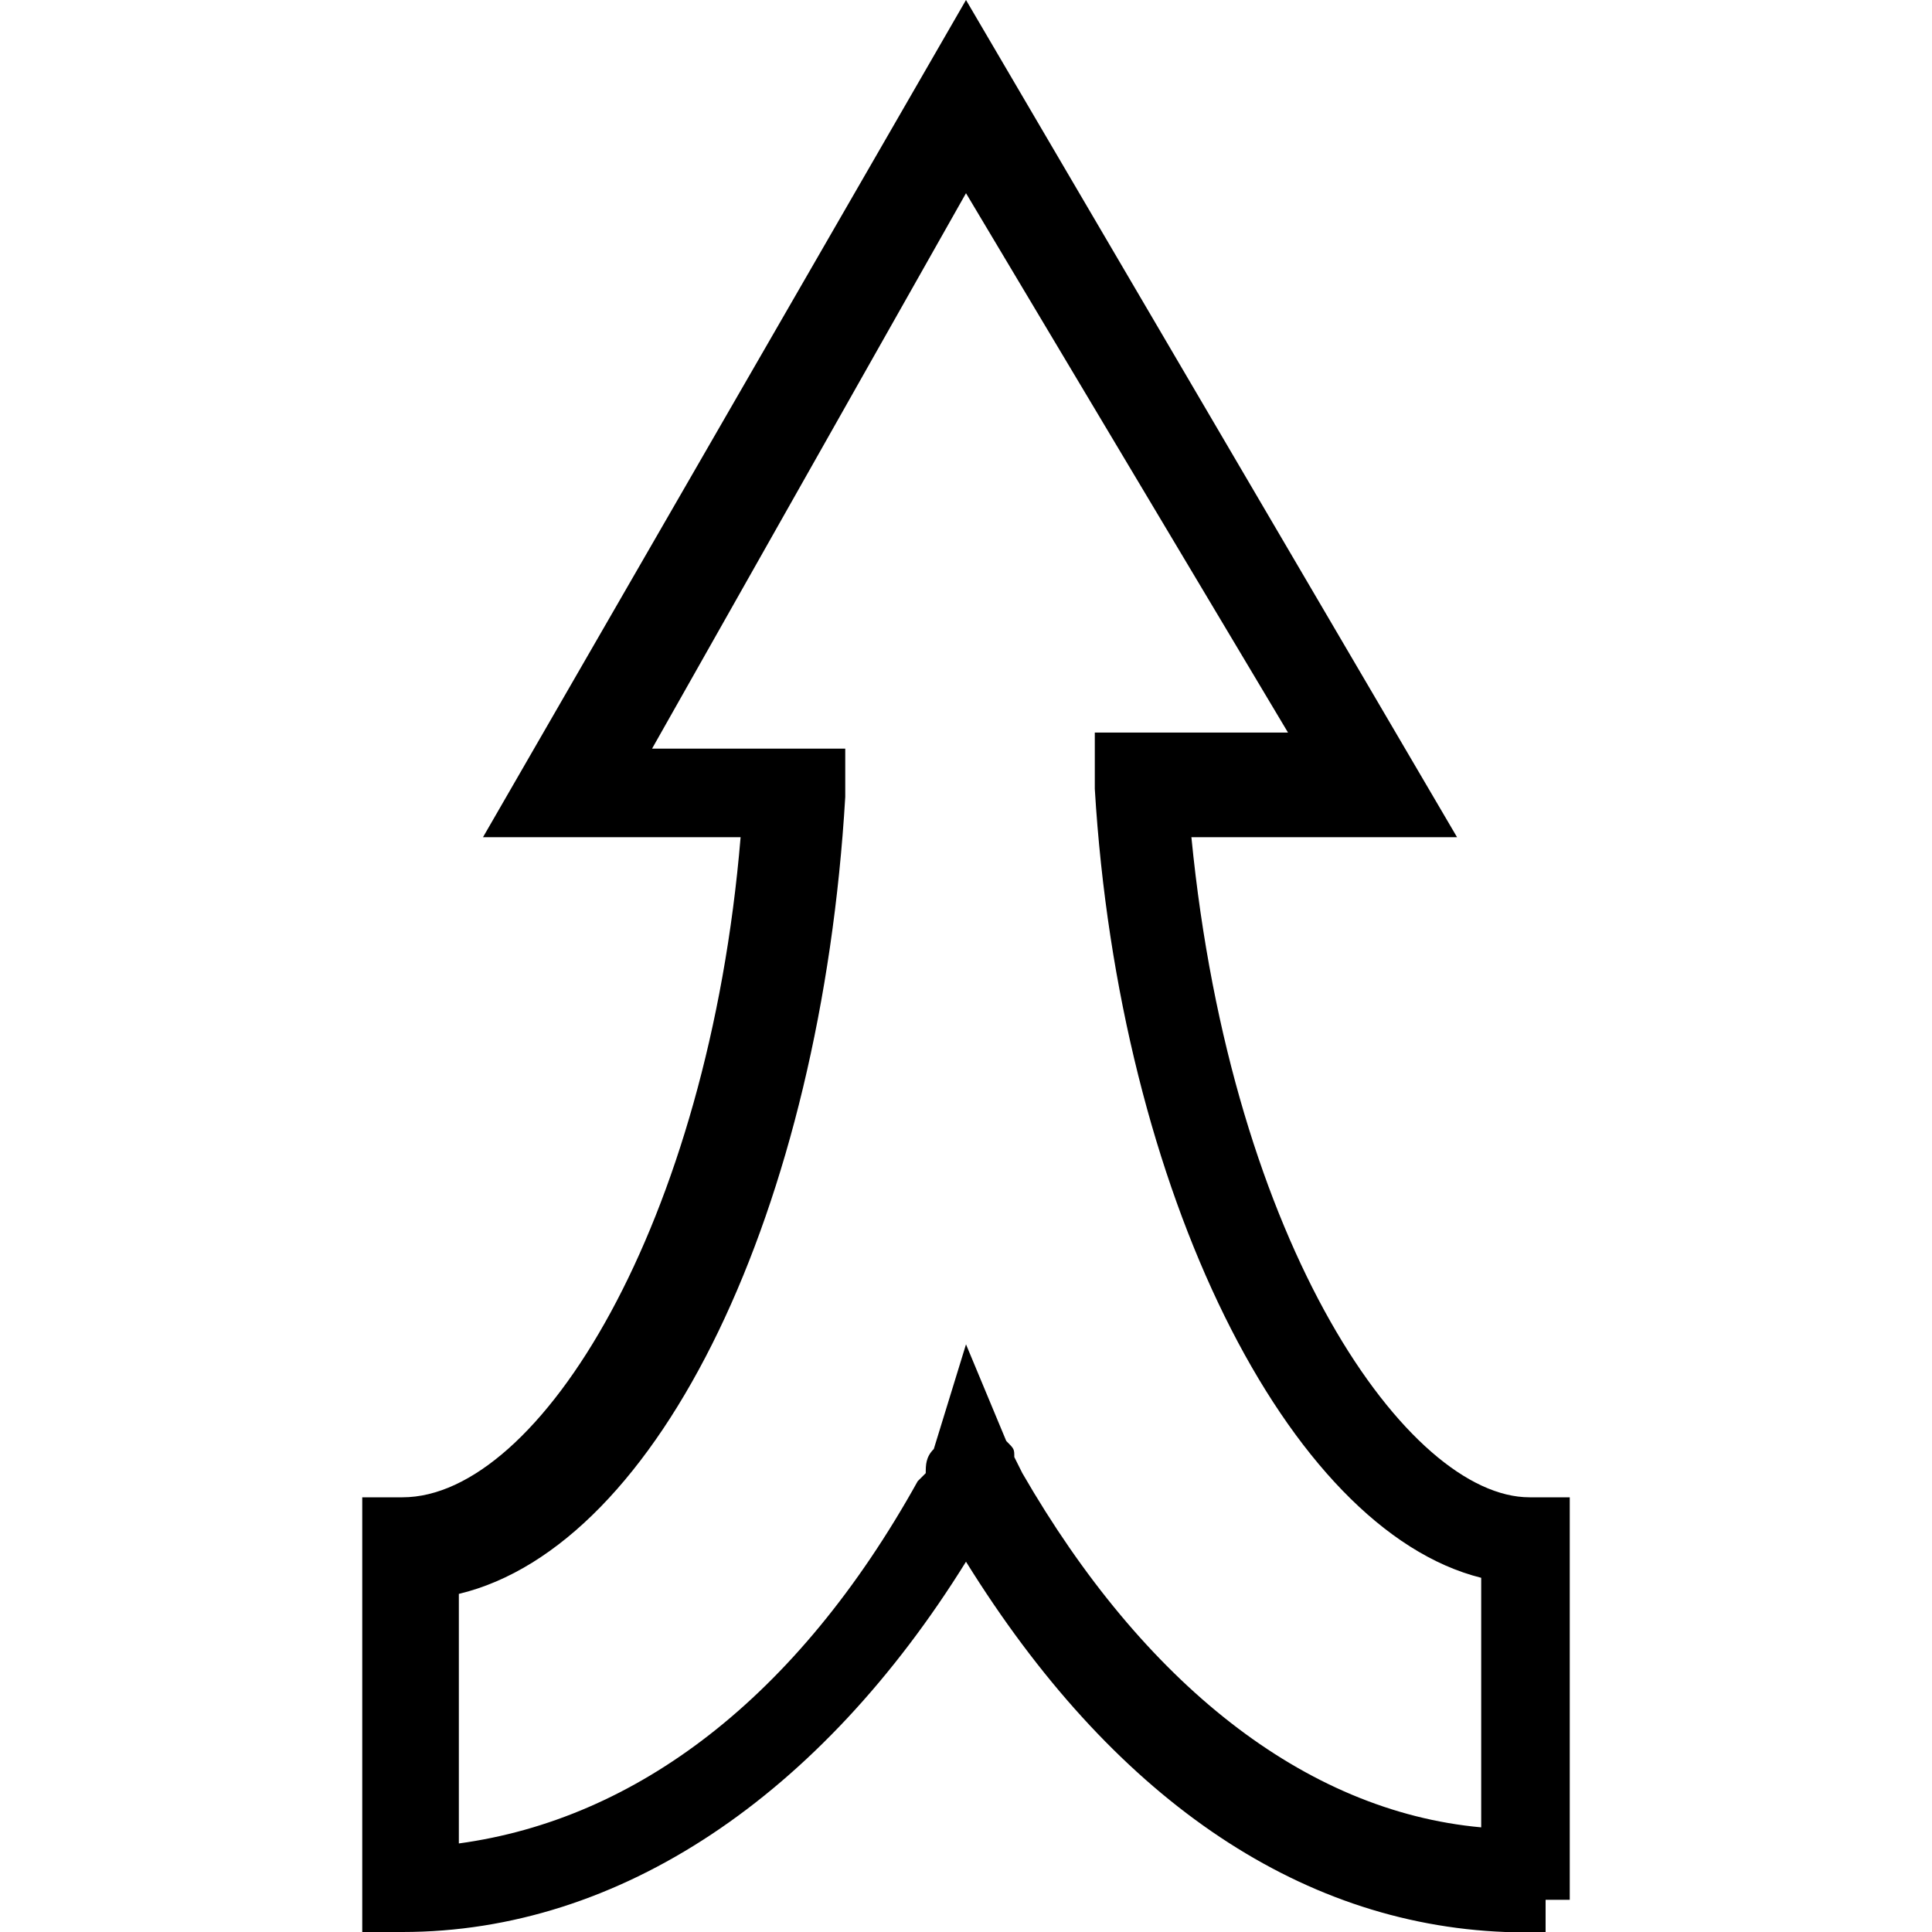 <?xml version="1.0" encoding="utf-8"?>
<!-- Generator: Adobe Illustrator 21.1.0, SVG Export Plug-In . SVG Version: 6.00 Build 0)  -->
<svg version="1.1" id="Layer_1" xmlns="http://www.w3.org/2000/svg" xmlns:xlink="http://www.w3.org/1999/xlink" x="0px" y="0px"
	 viewBox="0 0 24 24" style="enable-background:new 0 0 24 24;" xml:space="preserve">
<path d="M19,18.6c-1.5,0-3.7-3.1-4.2-8.2h3.3L12,0L6,10.4h3.2c-0.4,4.8-2.5,8.2-4.2,8.2H4.5V24H5c2.7,0,5.2-1.7,7-4.6
	c1.8,2.9,4.1,4.5,6.7,4.6l0.5,0v-0.4h0h0.3v-5H19z M5.7,22.9v-3.1c2.5-0.6,4.5-4.8,4.8-9.9V9.3H8.1l3.9-6.9L16,9.1h-2.4l0,0.7
	c0.3,5,2.4,9.2,4.8,9.8v3.1c-2.2-0.2-4.2-1.8-5.7-4.4l-0.1-0.2c0-0.1,0-0.1-0.1-0.2L12,16.7l-0.4,1.3c-0.1,0.1-0.1,0.2-0.1,0.3
	l-0.1,0.1C9.9,21.1,7.9,22.6,5.7,22.9z"/>
</svg>
